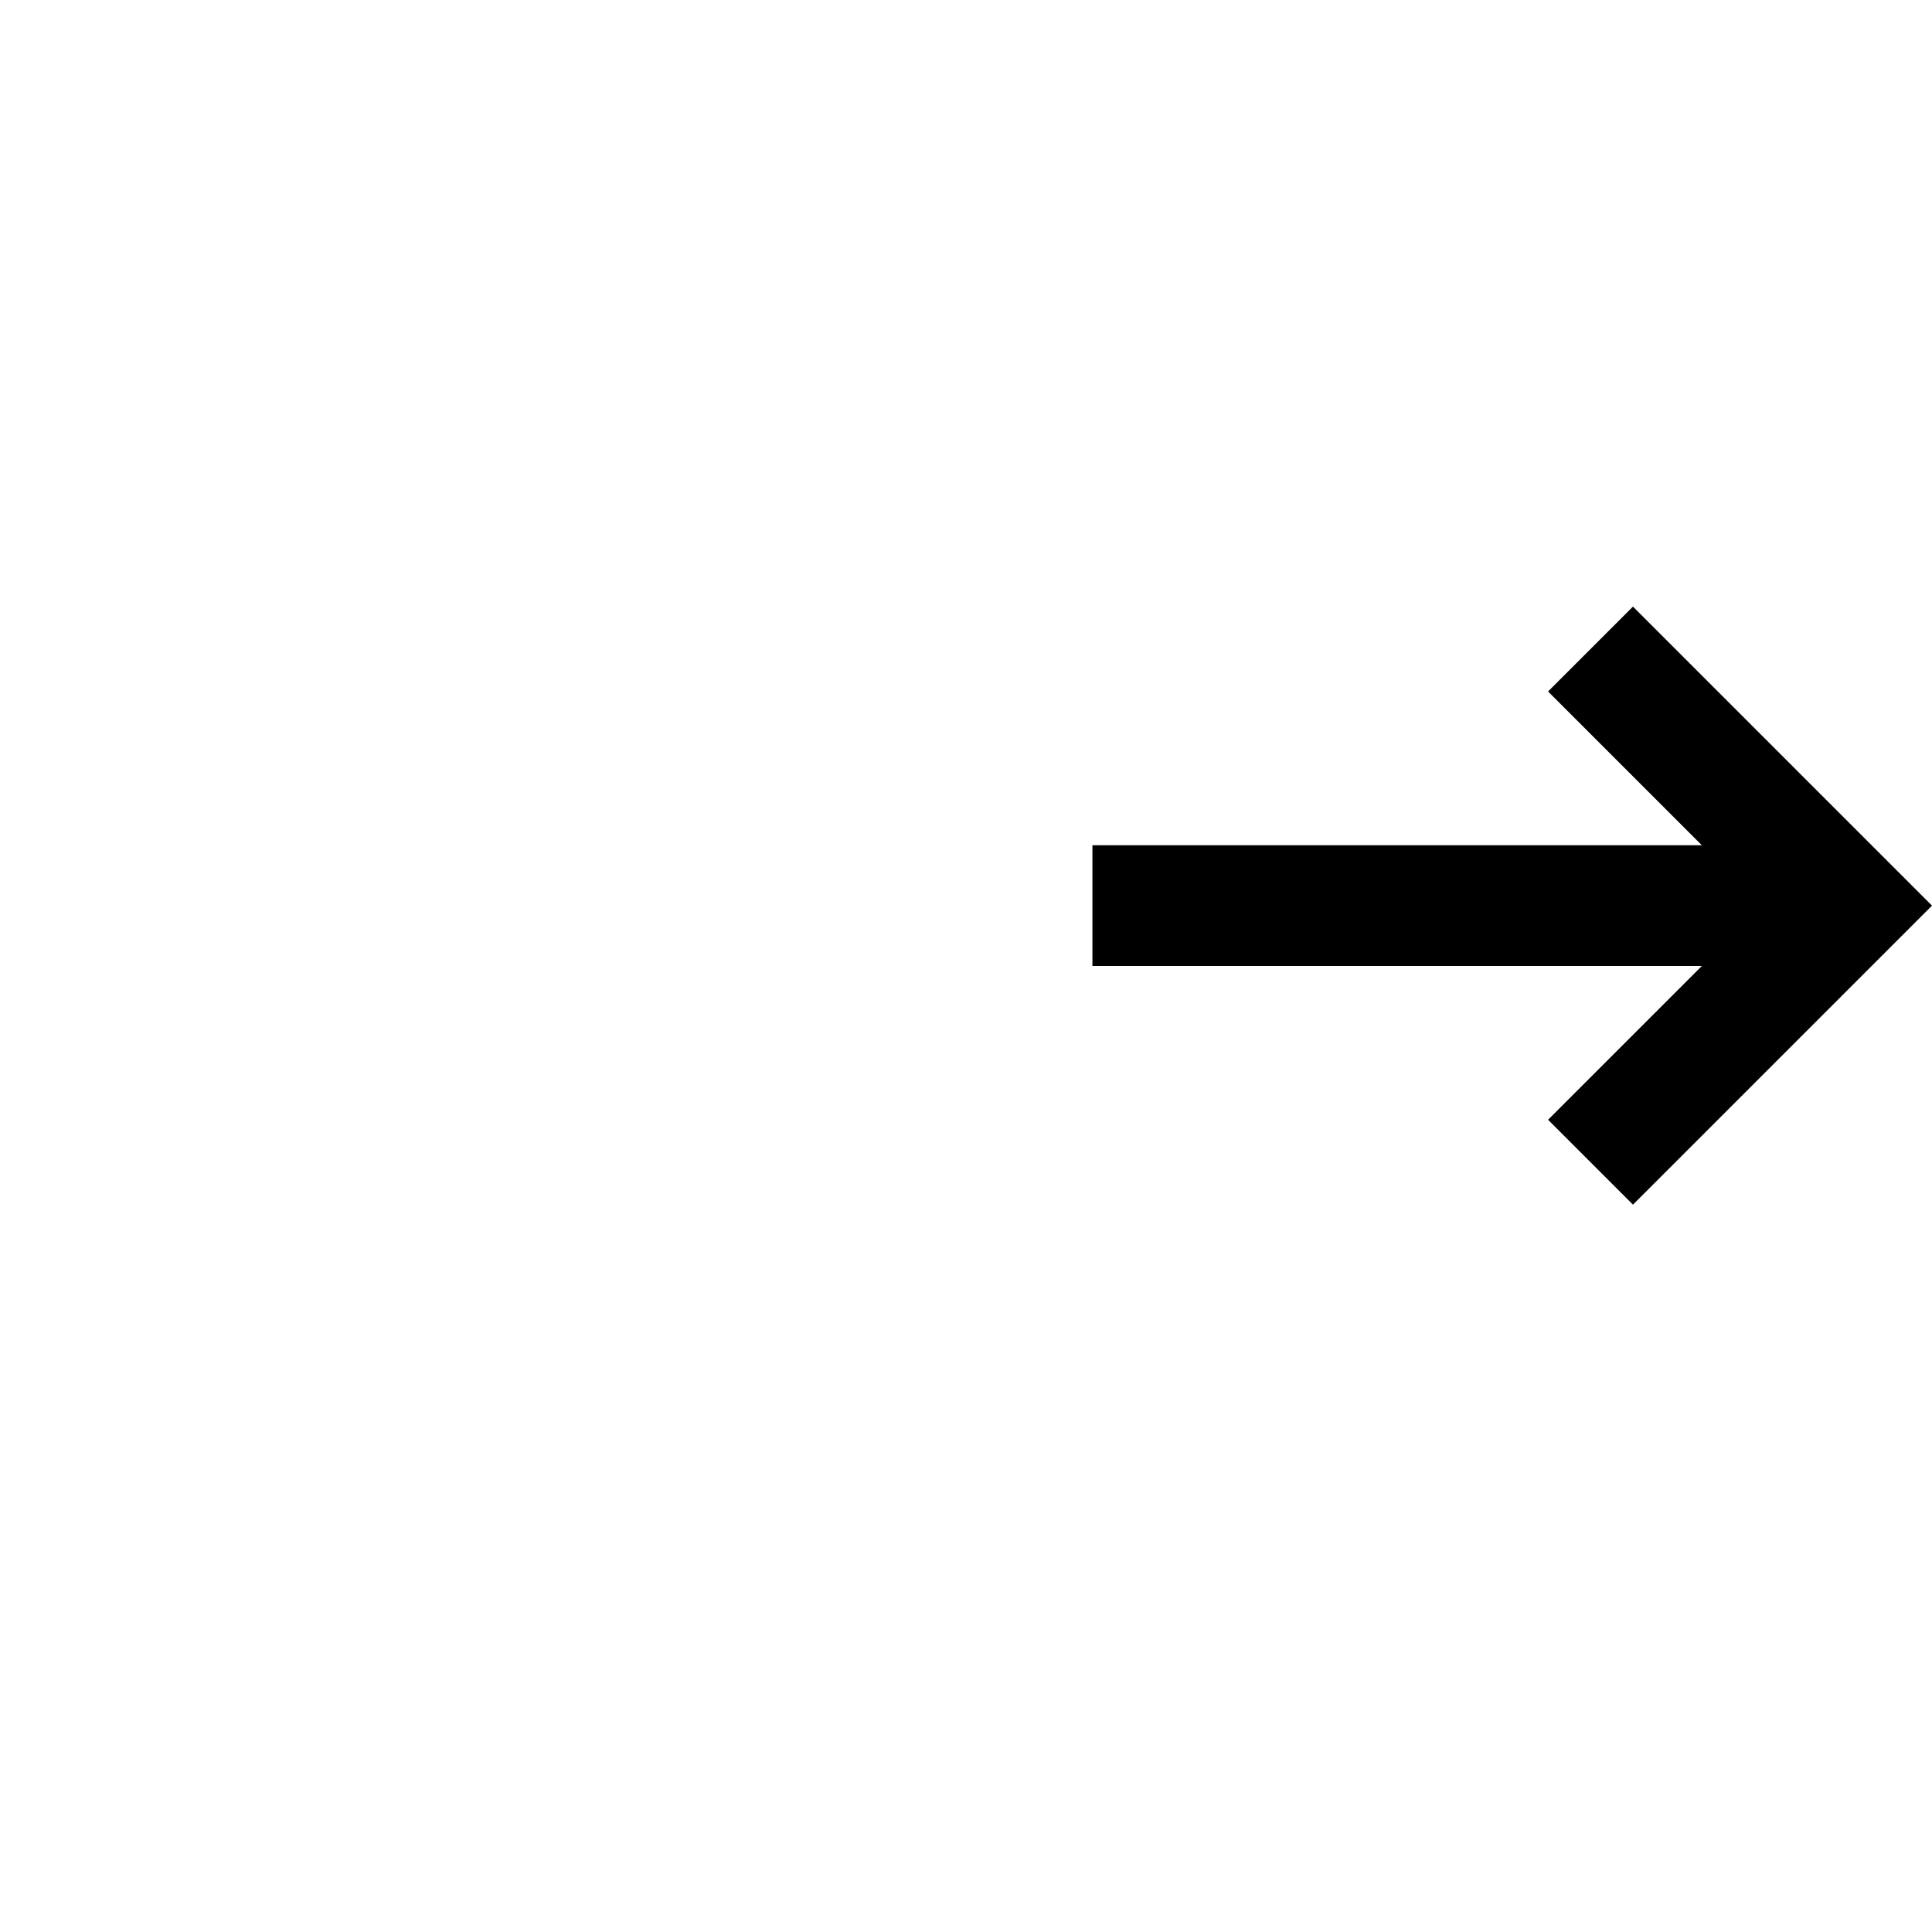 <!-- Generated by IcoMoon.io -->
<svg version="1.1" xmlns="http://www.w3.org/2000/svg" width="32" height="32" viewBox="0 0 32 32">
<title>uniF7A7</title>
<path d="M27.047 10.047l4.953 4.953-4.953 4.953-1.406-1.406 2.547-2.547h-10.094v-2h10.094l-2.547-2.547z"></path>
</svg>
